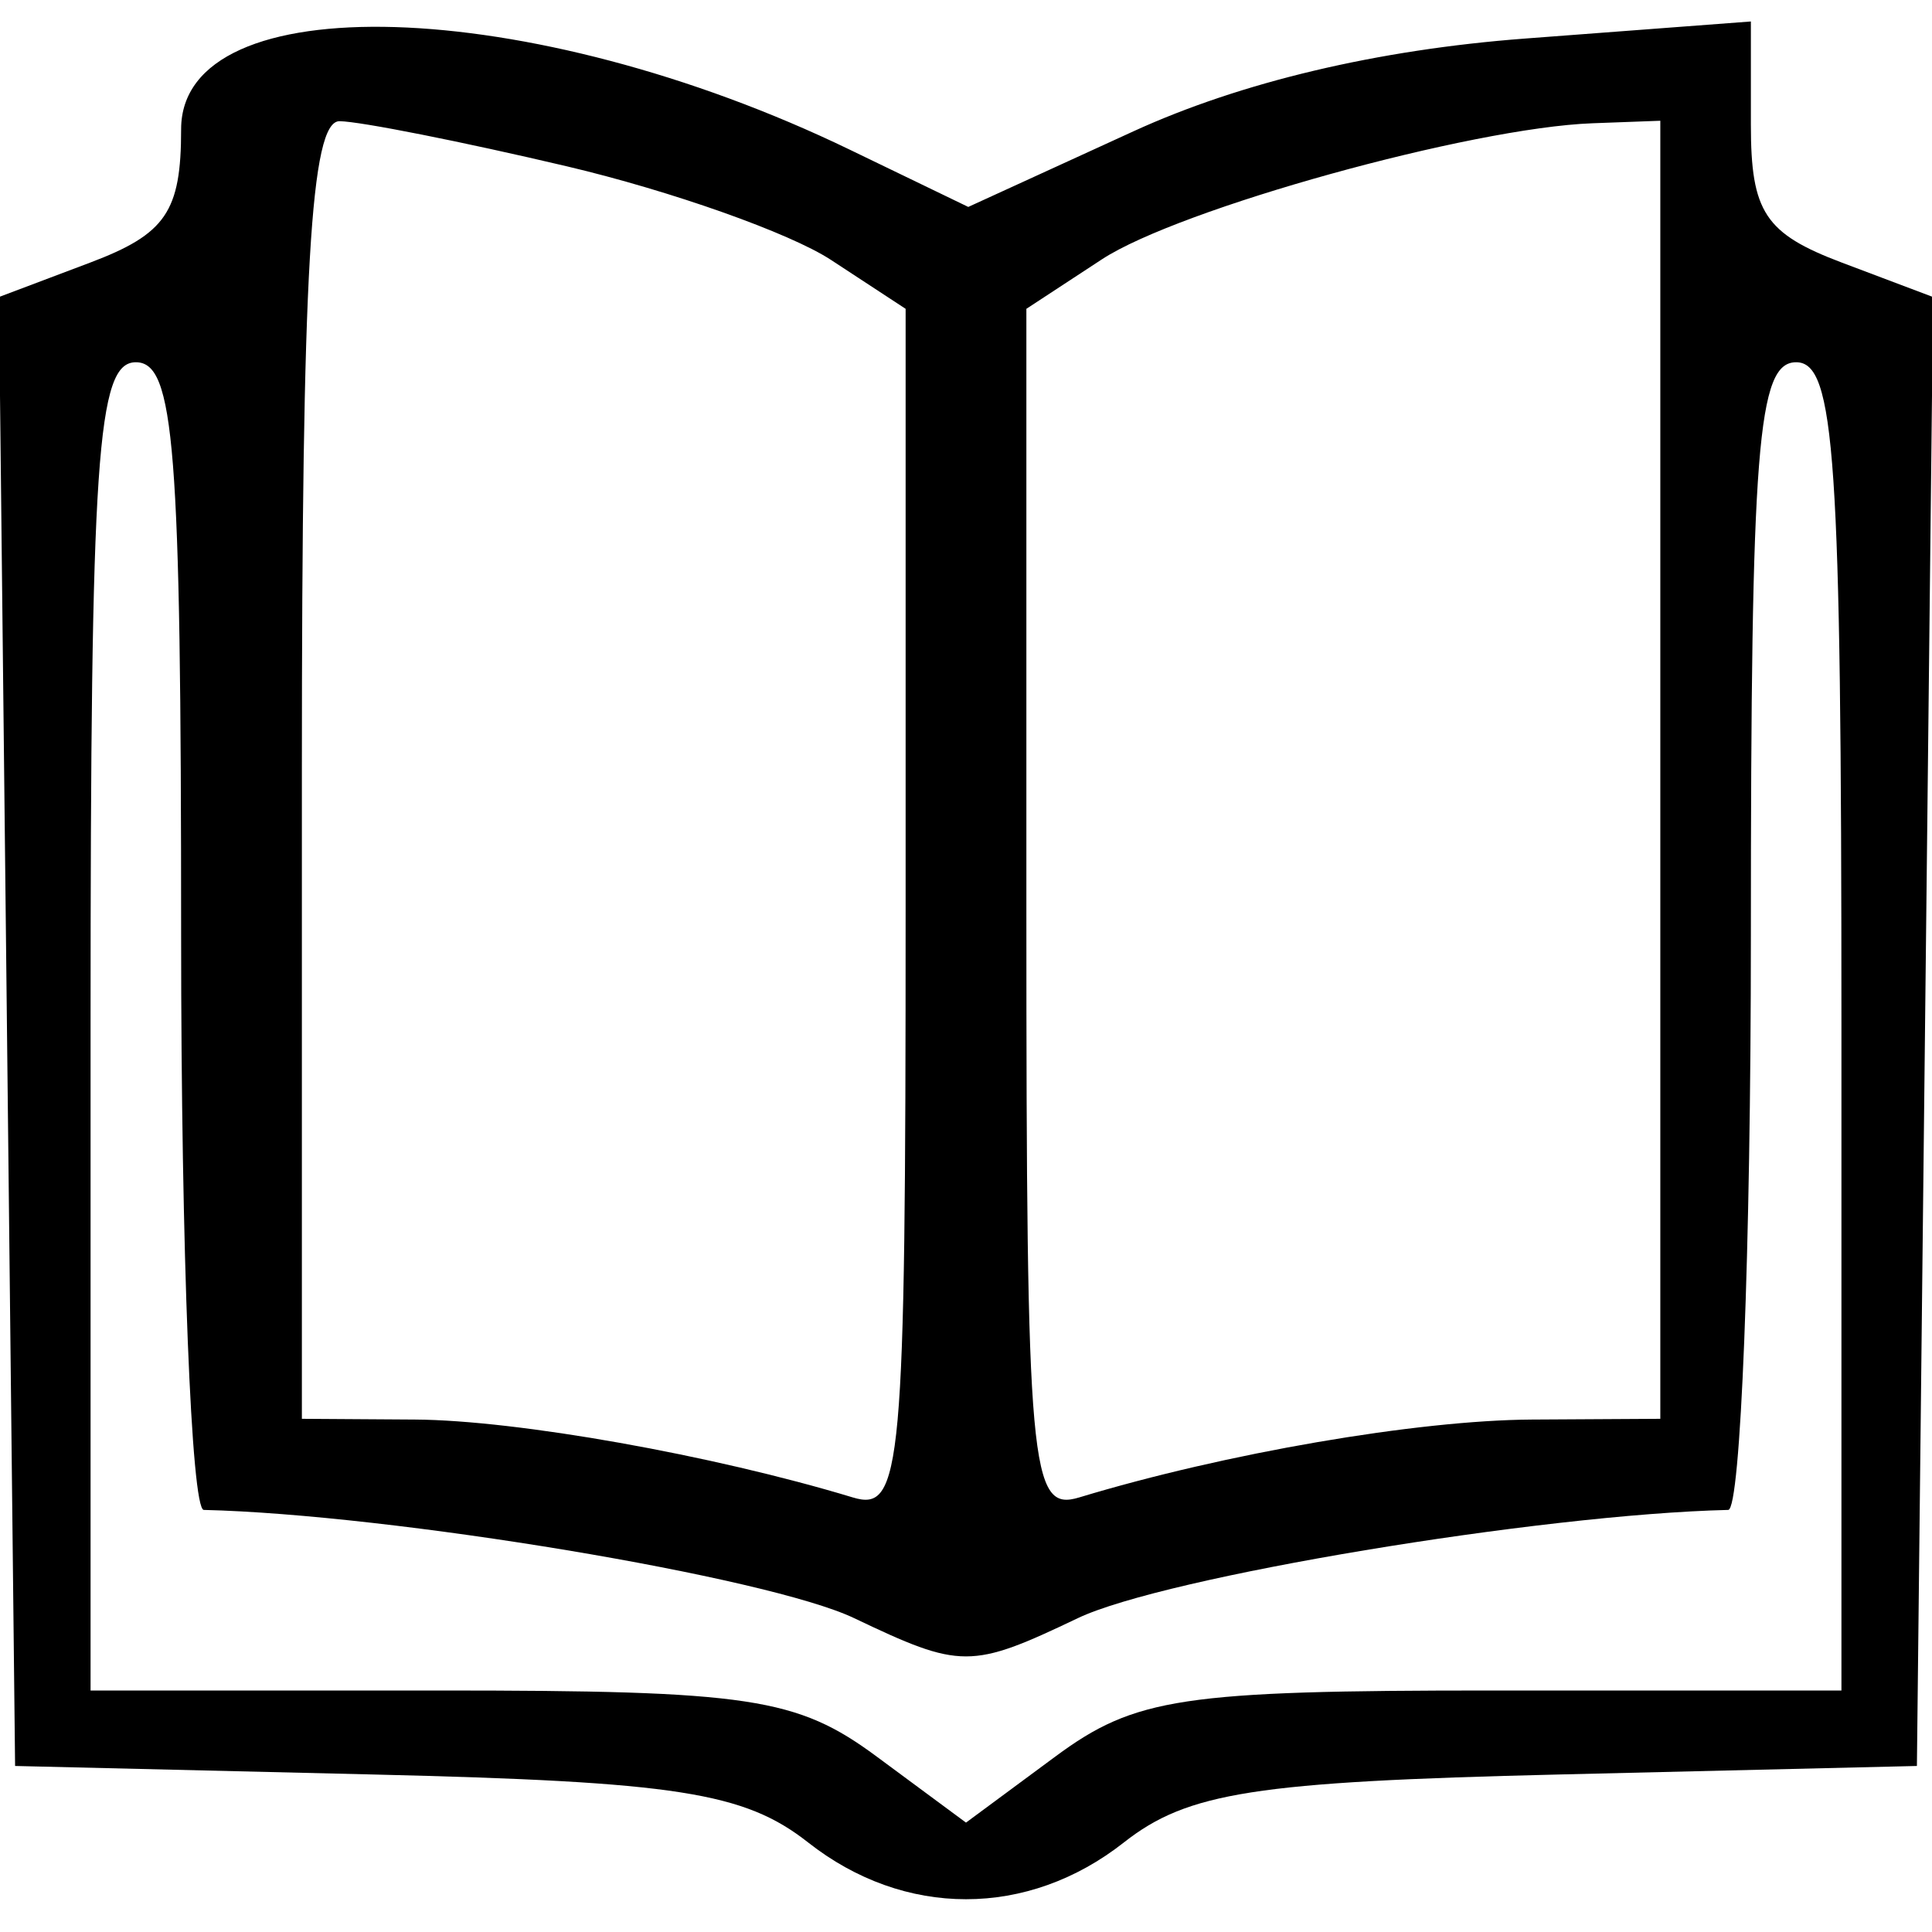 <svg id="svg" xmlns="http://www.w3.org/2000/svg" xmlns:xlink="http://www.w3.org/1999/xlink" width="400" height="400" viewBox="0, 0, 400,400" version="1.1"><g id="svgg"><path id="path0" d="M37.500 26.755 C 37.500 43.826,34.341 48.452,18.638 54.379 L -0.225 61.499 1.450 213.562 L 3.125 365.625 77.401 367.393 C 140.100 368.886,154.112 371.077,167.306 381.456 C 187.239 397.135,212.761 397.135,232.694 381.456 C 245.888 371.077,259.900 368.886,322.599 367.393 L 396.875 365.625 398.550 213.562 L 400.225 61.499 381.362 54.379 C 365.436 48.368,362.500 43.927,362.500 25.853 L 362.500 4.446 315.687 7.986 C 285.214 10.291,256.937 16.992,234.673 27.185 L 200.471 42.843 175.921 30.982 C 109.636 -1.044,37.500 -3.247,37.500 26.755 M117.357 34.434 C 138.935 39.522,163.544 48.241,172.045 53.811 L 187.500 63.938 187.500 188.640 C 187.500 304.500,186.724 313.107,176.563 310.028 C 147.576 301.246,107.083 294.041,85.938 293.903 L 62.500 293.750 62.500 159.375 C 62.500 55.992,64.302 25.021,70.313 25.092 C 74.609 25.143,95.779 29.347,117.357 34.434 M343.750 159.375 L 343.750 293.750 317.188 293.903 C 293.385 294.040,253.650 300.874,223.438 310.028 C 213.276 313.107,212.500 304.500,212.500 188.640 L 212.500 63.938 228.127 53.698 C 244.139 43.207,304.527 26.452,329.688 25.521 L 343.750 25.000 343.750 159.375 M37.500 193.750 C 37.500 259.063,39.609 312.550,42.188 312.611 C 81.109 313.533,158.936 326.483,176.826 335.014 C 198.987 345.582,201.013 345.582,223.174 335.014 C 241.064 326.483,318.891 313.533,357.813 312.611 C 360.391 312.550,362.500 259.063,362.500 193.750 C 362.500 92.361,363.871 75.000,371.875 75.000 C 379.924 75.000,381.250 94.444,381.250 212.500 L 381.250 350.000 309.122 350.000 C 244.730 350.000,235.010 351.467,218.497 363.675 L 200.000 377.351 181.503 363.675 C 164.990 351.467,155.270 350.000,90.878 350.000 L 18.750 350.000 18.750 212.500 C 18.750 94.444,20.076 75.000,28.125 75.000 C 36.129 75.000,37.500 92.361,37.500 193.750 " stroke="none"   fill-rule="evenodd"></path></g></svg>
